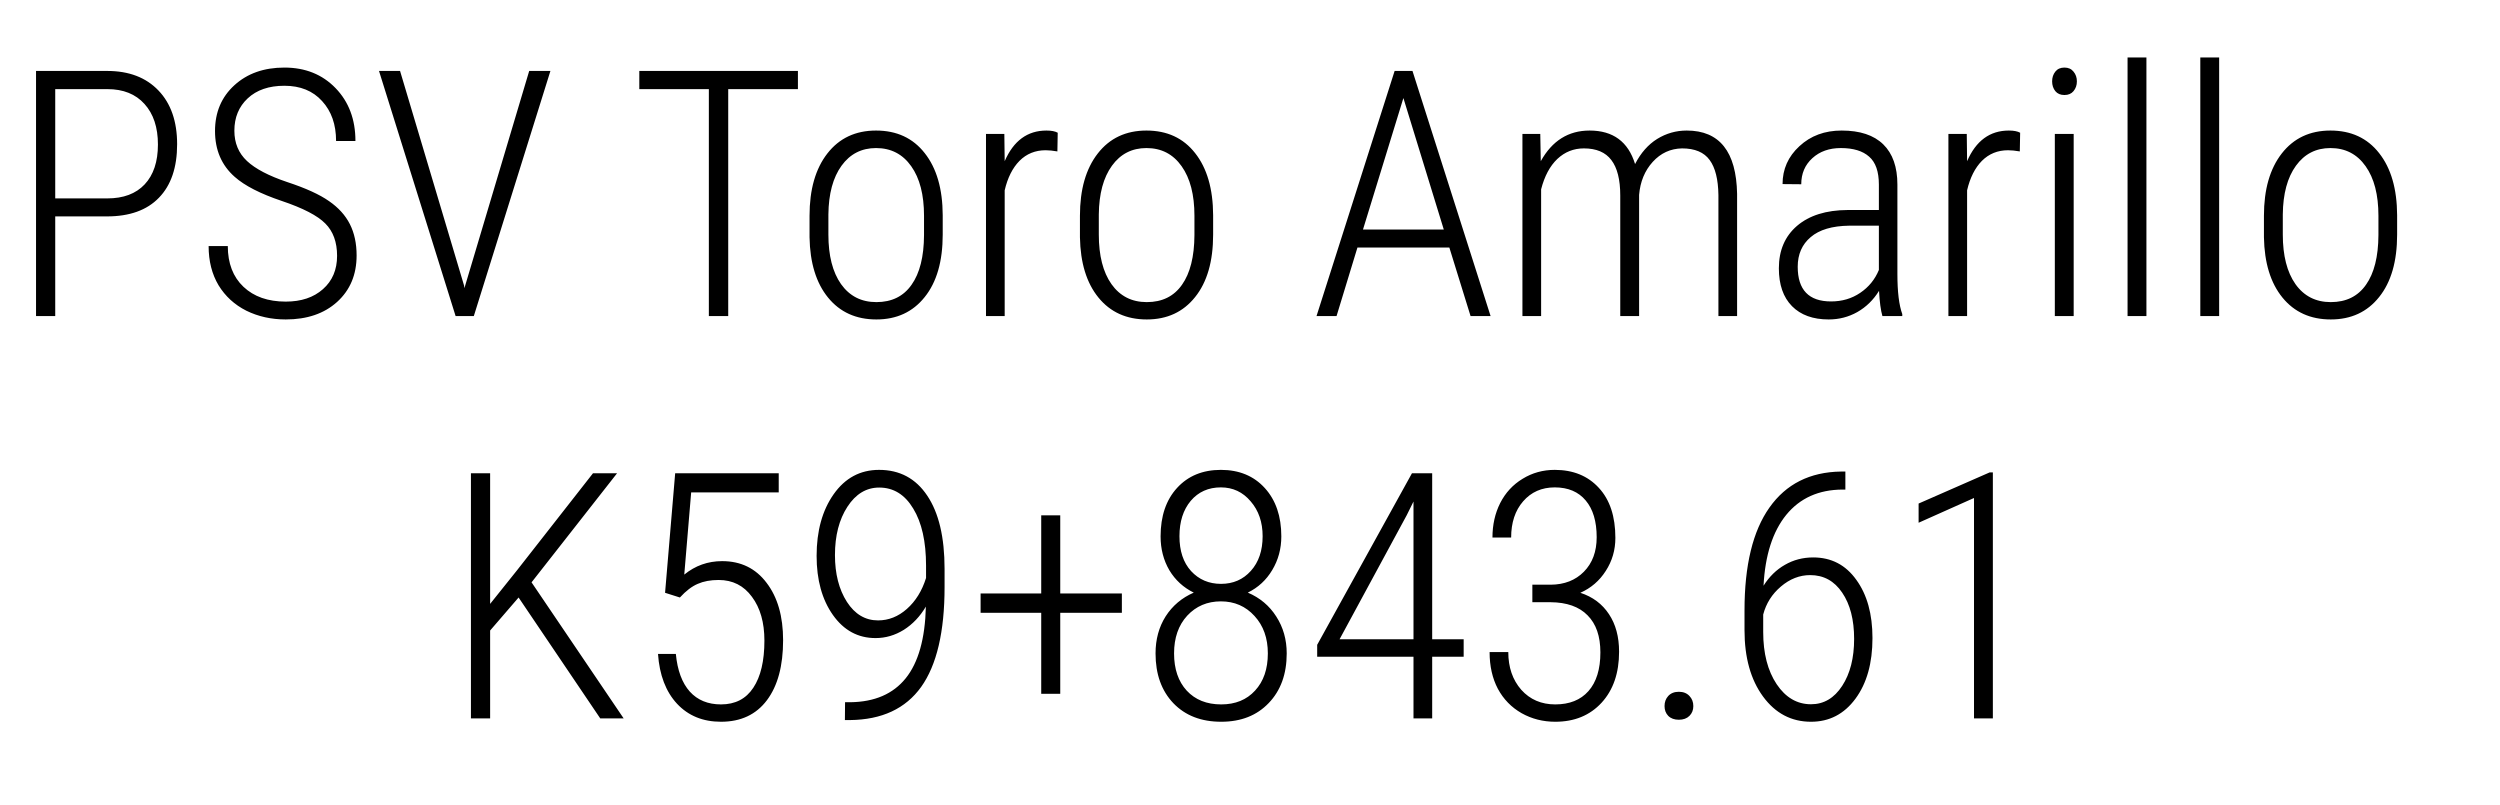 <svg width="174" height="56" viewBox="0 0 174 56" fill="none" xmlns="http://www.w3.org/2000/svg">
<path d="M3.844 15.062V22H2.508V4.938H7.465C8.973 4.938 10.16 5.391 11.027 6.297C11.895 7.203 12.328 8.449 12.328 10.035C12.328 11.652 11.906 12.895 11.062 13.762C10.227 14.629 9.02 15.062 7.441 15.062H3.844ZM3.844 13.809H7.465C8.59 13.809 9.457 13.484 10.066 12.836C10.684 12.18 10.992 11.254 10.992 10.059C10.992 8.863 10.68 7.922 10.055 7.234C9.438 6.547 8.578 6.203 7.477 6.203H3.844V13.809ZM23.461 17.805C23.461 16.852 23.188 16.102 22.641 15.555C22.102 15.008 21.09 14.484 19.605 13.984C18.121 13.484 17.031 12.926 16.336 12.309C15.422 11.504 14.965 10.441 14.965 9.121C14.965 7.816 15.414 6.754 16.312 5.934C17.211 5.113 18.371 4.703 19.793 4.703C21.246 4.703 22.434 5.18 23.355 6.133C24.277 7.086 24.738 8.312 24.738 9.812H23.391C23.391 8.664 23.066 7.738 22.418 7.035C21.777 6.324 20.902 5.969 19.793 5.969C18.715 5.969 17.863 6.262 17.238 6.848C16.621 7.426 16.312 8.176 16.312 9.098C16.312 9.957 16.605 10.66 17.191 11.207C17.777 11.754 18.711 12.242 19.992 12.672C21.273 13.094 22.242 13.535 22.898 13.996C23.555 14.449 24.039 14.984 24.352 15.602C24.664 16.219 24.82 16.945 24.82 17.781C24.82 19.117 24.367 20.195 23.461 21.016C22.562 21.828 21.371 22.234 19.887 22.234C18.887 22.234 17.973 22.031 17.145 21.625C16.324 21.211 15.68 20.621 15.211 19.855C14.75 19.082 14.52 18.172 14.52 17.125H15.855C15.855 18.328 16.219 19.273 16.945 19.961C17.672 20.648 18.652 20.992 19.887 20.992C20.965 20.992 21.828 20.703 22.477 20.125C23.133 19.547 23.461 18.773 23.461 17.805ZM32.297 19.867L32.332 20.055L32.379 19.867L36.832 4.938H38.309L32.977 22H31.711L26.379 4.938H27.844L32.297 19.867ZM55.535 6.203H50.684V22H49.336V6.203H44.496V4.938H55.535V6.203ZM56.344 15.016C56.344 13.188 56.758 11.742 57.586 10.68C58.414 9.617 59.543 9.086 60.973 9.086C62.41 9.086 63.539 9.609 64.359 10.656C65.188 11.703 65.606 13.145 65.613 14.98V16.328C65.613 18.188 65.195 19.637 64.359 20.676C63.531 21.715 62.41 22.234 60.996 22.234C59.582 22.234 58.461 21.727 57.633 20.711C56.805 19.695 56.375 18.297 56.344 16.516V15.016ZM57.656 16.328C57.656 17.789 57.949 18.938 58.535 19.773C59.129 20.609 59.949 21.027 60.996 21.027C62.066 21.027 62.883 20.625 63.445 19.82C64.016 19.016 64.305 17.863 64.312 16.363V15.016C64.312 13.555 64.016 12.406 63.422 11.57C62.828 10.727 62.012 10.305 60.973 10.305C59.965 10.305 59.164 10.715 58.57 11.535C57.977 12.355 57.672 13.484 57.656 14.922V16.328ZM73.594 10.539C73.281 10.484 73.008 10.457 72.773 10.457C72.055 10.457 71.449 10.703 70.957 11.195C70.473 11.688 70.129 12.371 69.926 13.246V22H68.625V9.32H69.902L69.926 11.219C70.543 9.797 71.512 9.086 72.832 9.086C73.176 9.086 73.438 9.137 73.617 9.238L73.594 10.539ZM75.164 15.016C75.164 13.188 75.578 11.742 76.406 10.68C77.234 9.617 78.363 9.086 79.793 9.086C81.231 9.086 82.359 9.609 83.18 10.656C84.008 11.703 84.426 13.145 84.434 14.98V16.328C84.434 18.188 84.016 19.637 83.18 20.676C82.352 21.715 81.231 22.234 79.816 22.234C78.402 22.234 77.281 21.727 76.453 20.711C75.625 19.695 75.195 18.297 75.164 16.516V15.016ZM76.477 16.328C76.477 17.789 76.769 18.938 77.356 19.773C77.949 20.609 78.769 21.027 79.816 21.027C80.887 21.027 81.703 20.625 82.266 19.82C82.836 19.016 83.125 17.863 83.133 16.363V15.016C83.133 13.555 82.836 12.406 82.242 11.57C81.648 10.727 80.832 10.305 79.793 10.305C78.785 10.305 77.984 10.715 77.391 11.535C76.797 12.355 76.492 13.484 76.477 14.922V16.328ZM100.875 17.23H94.477L93.023 22H91.629L97.066 4.938H98.309L103.746 22H102.352L100.875 17.23ZM94.863 15.977H100.488L97.676 6.824L94.863 15.977ZM107.203 9.32L107.238 11.219C108.027 9.797 109.16 9.086 110.637 9.086C112.27 9.086 113.324 9.863 113.801 11.418C114.199 10.645 114.711 10.062 115.336 9.672C115.969 9.281 116.656 9.086 117.398 9.086C119.68 9.086 120.848 10.555 120.902 13.492V22H119.602V13.574C119.586 12.48 119.383 11.668 118.992 11.137C118.602 10.598 117.961 10.328 117.07 10.328C116.266 10.344 115.586 10.656 115.031 11.266C114.477 11.875 114.16 12.641 114.082 13.562V22H112.77V13.609C112.77 12.5 112.562 11.676 112.148 11.137C111.742 10.598 111.105 10.328 110.238 10.328C109.527 10.328 108.91 10.574 108.387 11.066C107.871 11.559 107.496 12.262 107.262 13.176V22H105.961V9.32H107.203ZM131.016 22C130.898 21.594 130.82 21.008 130.781 20.242C130.391 20.875 129.887 21.367 129.27 21.719C128.66 22.062 127.996 22.234 127.277 22.234C126.184 22.234 125.332 21.926 124.723 21.309C124.113 20.691 123.809 19.812 123.809 18.672C123.809 17.43 124.23 16.445 125.074 15.719C125.926 14.992 127.098 14.625 128.59 14.617H130.77V12.848C130.77 11.941 130.543 11.293 130.09 10.902C129.645 10.504 128.988 10.305 128.121 10.305C127.316 10.305 126.656 10.539 126.141 11.008C125.625 11.477 125.367 12.082 125.367 12.824L124.066 12.812C124.066 11.773 124.457 10.895 125.238 10.176C126.02 9.449 127 9.086 128.18 9.086C129.453 9.086 130.418 9.406 131.074 10.047C131.73 10.688 132.059 11.621 132.059 12.848V19.07C132.059 20.312 132.172 21.242 132.398 21.859V22H131.016ZM127.441 20.98C128.207 20.98 128.883 20.781 129.469 20.383C130.062 19.984 130.496 19.453 130.77 18.789V15.707H128.707C127.52 15.723 126.625 15.988 126.023 16.504C125.422 17.012 125.121 17.699 125.121 18.566C125.121 20.176 125.895 20.98 127.441 20.98ZM140.578 10.539C140.266 10.484 139.992 10.457 139.758 10.457C139.039 10.457 138.434 10.703 137.941 11.195C137.457 11.688 137.113 12.371 136.91 13.246V22H135.609V9.32H136.887L136.91 11.219C137.527 9.797 138.496 9.086 139.816 9.086C140.16 9.086 140.422 9.137 140.602 9.238L140.578 10.539ZM144.328 22H143.016V9.32H144.328V22ZM142.828 5.664C142.828 5.398 142.902 5.172 143.051 4.984C143.199 4.797 143.41 4.703 143.684 4.703C143.957 4.703 144.168 4.797 144.316 4.984C144.473 5.172 144.551 5.398 144.551 5.664C144.551 5.93 144.473 6.156 144.316 6.344C144.168 6.523 143.957 6.613 143.684 6.613C143.41 6.613 143.199 6.523 143.051 6.344C142.902 6.156 142.828 5.93 142.828 5.664ZM149.391 22H148.078V4H149.391V22ZM154.453 22H153.141V4H154.453V22ZM157.57 15.016C157.57 13.188 157.984 11.742 158.812 10.68C159.641 9.617 160.77 9.086 162.199 9.086C163.637 9.086 164.766 9.609 165.586 10.656C166.414 11.703 166.832 13.145 166.84 14.98V16.328C166.84 18.188 166.422 19.637 165.586 20.676C164.758 21.715 163.637 22.234 162.223 22.234C160.809 22.234 159.688 21.727 158.859 20.711C158.031 19.695 157.602 18.297 157.57 16.516V15.016ZM158.883 16.328C158.883 17.789 159.176 18.938 159.762 19.773C160.355 20.609 161.176 21.027 162.223 21.027C163.293 21.027 164.109 20.625 164.672 19.82C165.242 19.016 165.531 17.863 165.539 16.363V15.016C165.539 13.555 165.242 12.406 164.648 11.57C164.055 10.727 163.238 10.305 162.199 10.305C161.191 10.305 160.391 10.715 159.797 11.535C159.203 12.355 158.898 13.484 158.883 14.922V16.328ZM36.094 41.586L34.113 43.883V50H32.777V32.938H34.113V42.031L35.988 39.688L41.273 32.938H42.949L36.996 40.531L43.406 50H41.777L36.094 41.586ZM46.289 41.258L46.992 32.938H54.199V34.273H48.105L47.625 39.992C48.391 39.367 49.27 39.055 50.262 39.055C51.566 39.055 52.598 39.559 53.355 40.566C54.121 41.566 54.504 42.898 54.504 44.562C54.504 46.344 54.129 47.734 53.379 48.734C52.629 49.734 51.562 50.234 50.18 50.234C48.922 50.234 47.902 49.816 47.121 48.98C46.34 48.137 45.898 46.98 45.797 45.512H47.039C47.148 46.66 47.473 47.535 48.012 48.137C48.551 48.73 49.273 49.027 50.18 49.027C51.172 49.027 51.922 48.641 52.43 47.867C52.945 47.094 53.203 46 53.203 44.586C53.203 43.328 52.914 42.312 52.336 41.539C51.766 40.758 50.992 40.367 50.016 40.367C49.453 40.367 48.969 40.457 48.562 40.637C48.156 40.809 47.742 41.125 47.32 41.586L46.289 41.258ZM64.441 42.219C64.035 42.906 63.523 43.445 62.906 43.836C62.289 44.219 61.633 44.41 60.938 44.41C59.719 44.41 58.73 43.875 57.973 42.805C57.215 41.734 56.836 40.363 56.836 38.691C56.836 36.957 57.23 35.527 58.02 34.402C58.816 33.27 59.871 32.703 61.184 32.703C62.621 32.703 63.738 33.301 64.535 34.496C65.34 35.691 65.742 37.391 65.742 39.594V40.859C65.742 43.969 65.199 46.285 64.113 47.809C63.027 49.324 61.375 50.094 59.156 50.117H58.805L58.816 48.875H59.191C60.879 48.852 62.16 48.297 63.035 47.211C63.918 46.117 64.387 44.453 64.441 42.219ZM61.113 43.18C61.848 43.18 62.516 42.914 63.117 42.383C63.727 41.844 64.172 41.125 64.453 40.227V39.371C64.453 37.691 64.156 36.367 63.562 35.398C62.977 34.422 62.188 33.934 61.195 33.934C60.297 33.934 59.559 34.379 58.98 35.27C58.402 36.16 58.113 37.281 58.113 38.633C58.113 39.938 58.391 41.023 58.945 41.891C59.5 42.75 60.223 43.18 61.113 43.18ZM73.793 41.305H78.082V42.652H73.793V48.289H72.469V42.652H68.25V41.305H72.469V35.867H73.793V41.305ZM89.18 37.332C89.18 38.191 88.969 38.973 88.547 39.676C88.133 40.371 87.566 40.895 86.848 41.246C87.691 41.605 88.352 42.16 88.828 42.91C89.312 43.66 89.555 44.516 89.555 45.477C89.555 46.914 89.137 48.066 88.301 48.934C87.473 49.801 86.371 50.234 84.996 50.234C83.606 50.234 82.496 49.805 81.668 48.945C80.84 48.078 80.426 46.922 80.426 45.477C80.426 44.5 80.66 43.641 81.129 42.898C81.606 42.156 82.258 41.605 83.086 41.246C82.367 40.895 81.801 40.375 81.387 39.688C80.981 38.992 80.777 38.207 80.777 37.332C80.777 35.918 81.16 34.793 81.926 33.957C82.691 33.121 83.707 32.703 84.973 32.703C86.246 32.703 87.266 33.125 88.031 33.969C88.797 34.812 89.18 35.934 89.18 37.332ZM88.242 45.477C88.242 44.414 87.934 43.547 87.316 42.875C86.699 42.195 85.918 41.855 84.973 41.855C84.027 41.855 83.246 42.188 82.629 42.852C82.019 43.516 81.715 44.391 81.715 45.477C81.715 46.562 82.008 47.426 82.594 48.066C83.188 48.707 83.988 49.027 84.996 49.027C85.981 49.027 86.766 48.707 87.352 48.066C87.945 47.426 88.242 46.562 88.242 45.477ZM87.879 37.32C87.879 36.344 87.602 35.535 87.047 34.895C86.5 34.246 85.809 33.922 84.973 33.922C84.106 33.922 83.406 34.234 82.875 34.859C82.352 35.484 82.09 36.305 82.09 37.32C82.09 38.344 82.359 39.152 82.898 39.746C83.445 40.34 84.141 40.637 84.984 40.637C85.828 40.637 86.519 40.336 87.059 39.734C87.606 39.125 87.879 38.32 87.879 37.32ZM99.68 44.492H101.871V45.711H99.68V50H98.379V45.711H91.676V44.879L98.273 32.938H99.68V44.492ZM93.234 44.492H98.379V34.906L97.91 35.855L93.234 44.492ZM106.652 40.695H107.93C108.883 40.688 109.652 40.387 110.238 39.793C110.832 39.191 111.129 38.391 111.129 37.391C111.129 36.289 110.875 35.438 110.367 34.836C109.859 34.227 109.141 33.922 108.211 33.922C107.305 33.922 106.57 34.246 106.008 34.895C105.453 35.535 105.176 36.375 105.176 37.414H103.875C103.875 36.523 104.055 35.723 104.414 35.012C104.781 34.293 105.301 33.73 105.973 33.324C106.645 32.91 107.391 32.703 108.211 32.703C109.492 32.703 110.516 33.121 111.281 33.957C112.047 34.785 112.43 35.945 112.43 37.438C112.43 38.281 112.207 39.047 111.762 39.734C111.324 40.422 110.734 40.93 109.992 41.258C110.852 41.539 111.516 42.035 111.984 42.746C112.453 43.449 112.688 44.32 112.688 45.359C112.688 46.844 112.281 48.027 111.469 48.91C110.656 49.793 109.582 50.234 108.246 50.234C107.395 50.234 106.613 50.035 105.902 49.637C105.191 49.23 104.641 48.664 104.25 47.938C103.867 47.211 103.676 46.359 103.676 45.383H104.977C104.977 46.445 105.277 47.32 105.879 48.008C106.488 48.688 107.277 49.027 108.246 49.027C109.238 49.027 110.008 48.719 110.555 48.102C111.109 47.477 111.387 46.578 111.387 45.406C111.387 44.281 111.09 43.422 110.496 42.828C109.91 42.227 109.051 41.922 107.918 41.914H106.652V40.695ZM115.852 49.145C115.852 48.863 115.938 48.629 116.109 48.441C116.289 48.246 116.535 48.148 116.848 48.148C117.16 48.148 117.406 48.246 117.586 48.441C117.766 48.629 117.855 48.863 117.855 49.145C117.855 49.418 117.766 49.645 117.586 49.824C117.406 50.004 117.16 50.094 116.848 50.094C116.535 50.094 116.289 50.004 116.109 49.824C115.938 49.645 115.852 49.418 115.852 49.145ZM128.438 32.82V34.074H128.238C126.582 34.082 125.277 34.668 124.324 35.832C123.379 36.996 122.852 38.641 122.742 40.766C123.141 40.133 123.637 39.648 124.23 39.312C124.824 38.969 125.48 38.797 126.199 38.797C127.457 38.797 128.457 39.316 129.199 40.355C129.949 41.387 130.324 42.738 130.324 44.41C130.324 46.152 129.93 47.559 129.141 48.629C128.352 49.699 127.32 50.234 126.047 50.234C124.68 50.234 123.566 49.648 122.707 48.477C121.848 47.305 121.418 45.766 121.418 43.859V42.477C121.418 39.344 121.996 36.961 123.152 35.328C124.309 33.688 125.969 32.852 128.133 32.82H128.438ZM125.988 40.027C125.254 40.027 124.574 40.293 123.949 40.824C123.332 41.348 122.922 41.996 122.719 42.77V43.988C122.719 45.473 123.031 46.684 123.656 47.621C124.281 48.551 125.078 49.016 126.047 49.016C126.938 49.016 127.66 48.59 128.215 47.738C128.77 46.887 129.047 45.797 129.047 44.469C129.047 43.133 128.77 42.059 128.215 41.246C127.668 40.434 126.926 40.027 125.988 40.027ZM138.703 50H137.391V34.66L133.535 36.383V35.047L138.48 32.879H138.703V50Z" fill="black"/>
</svg>
